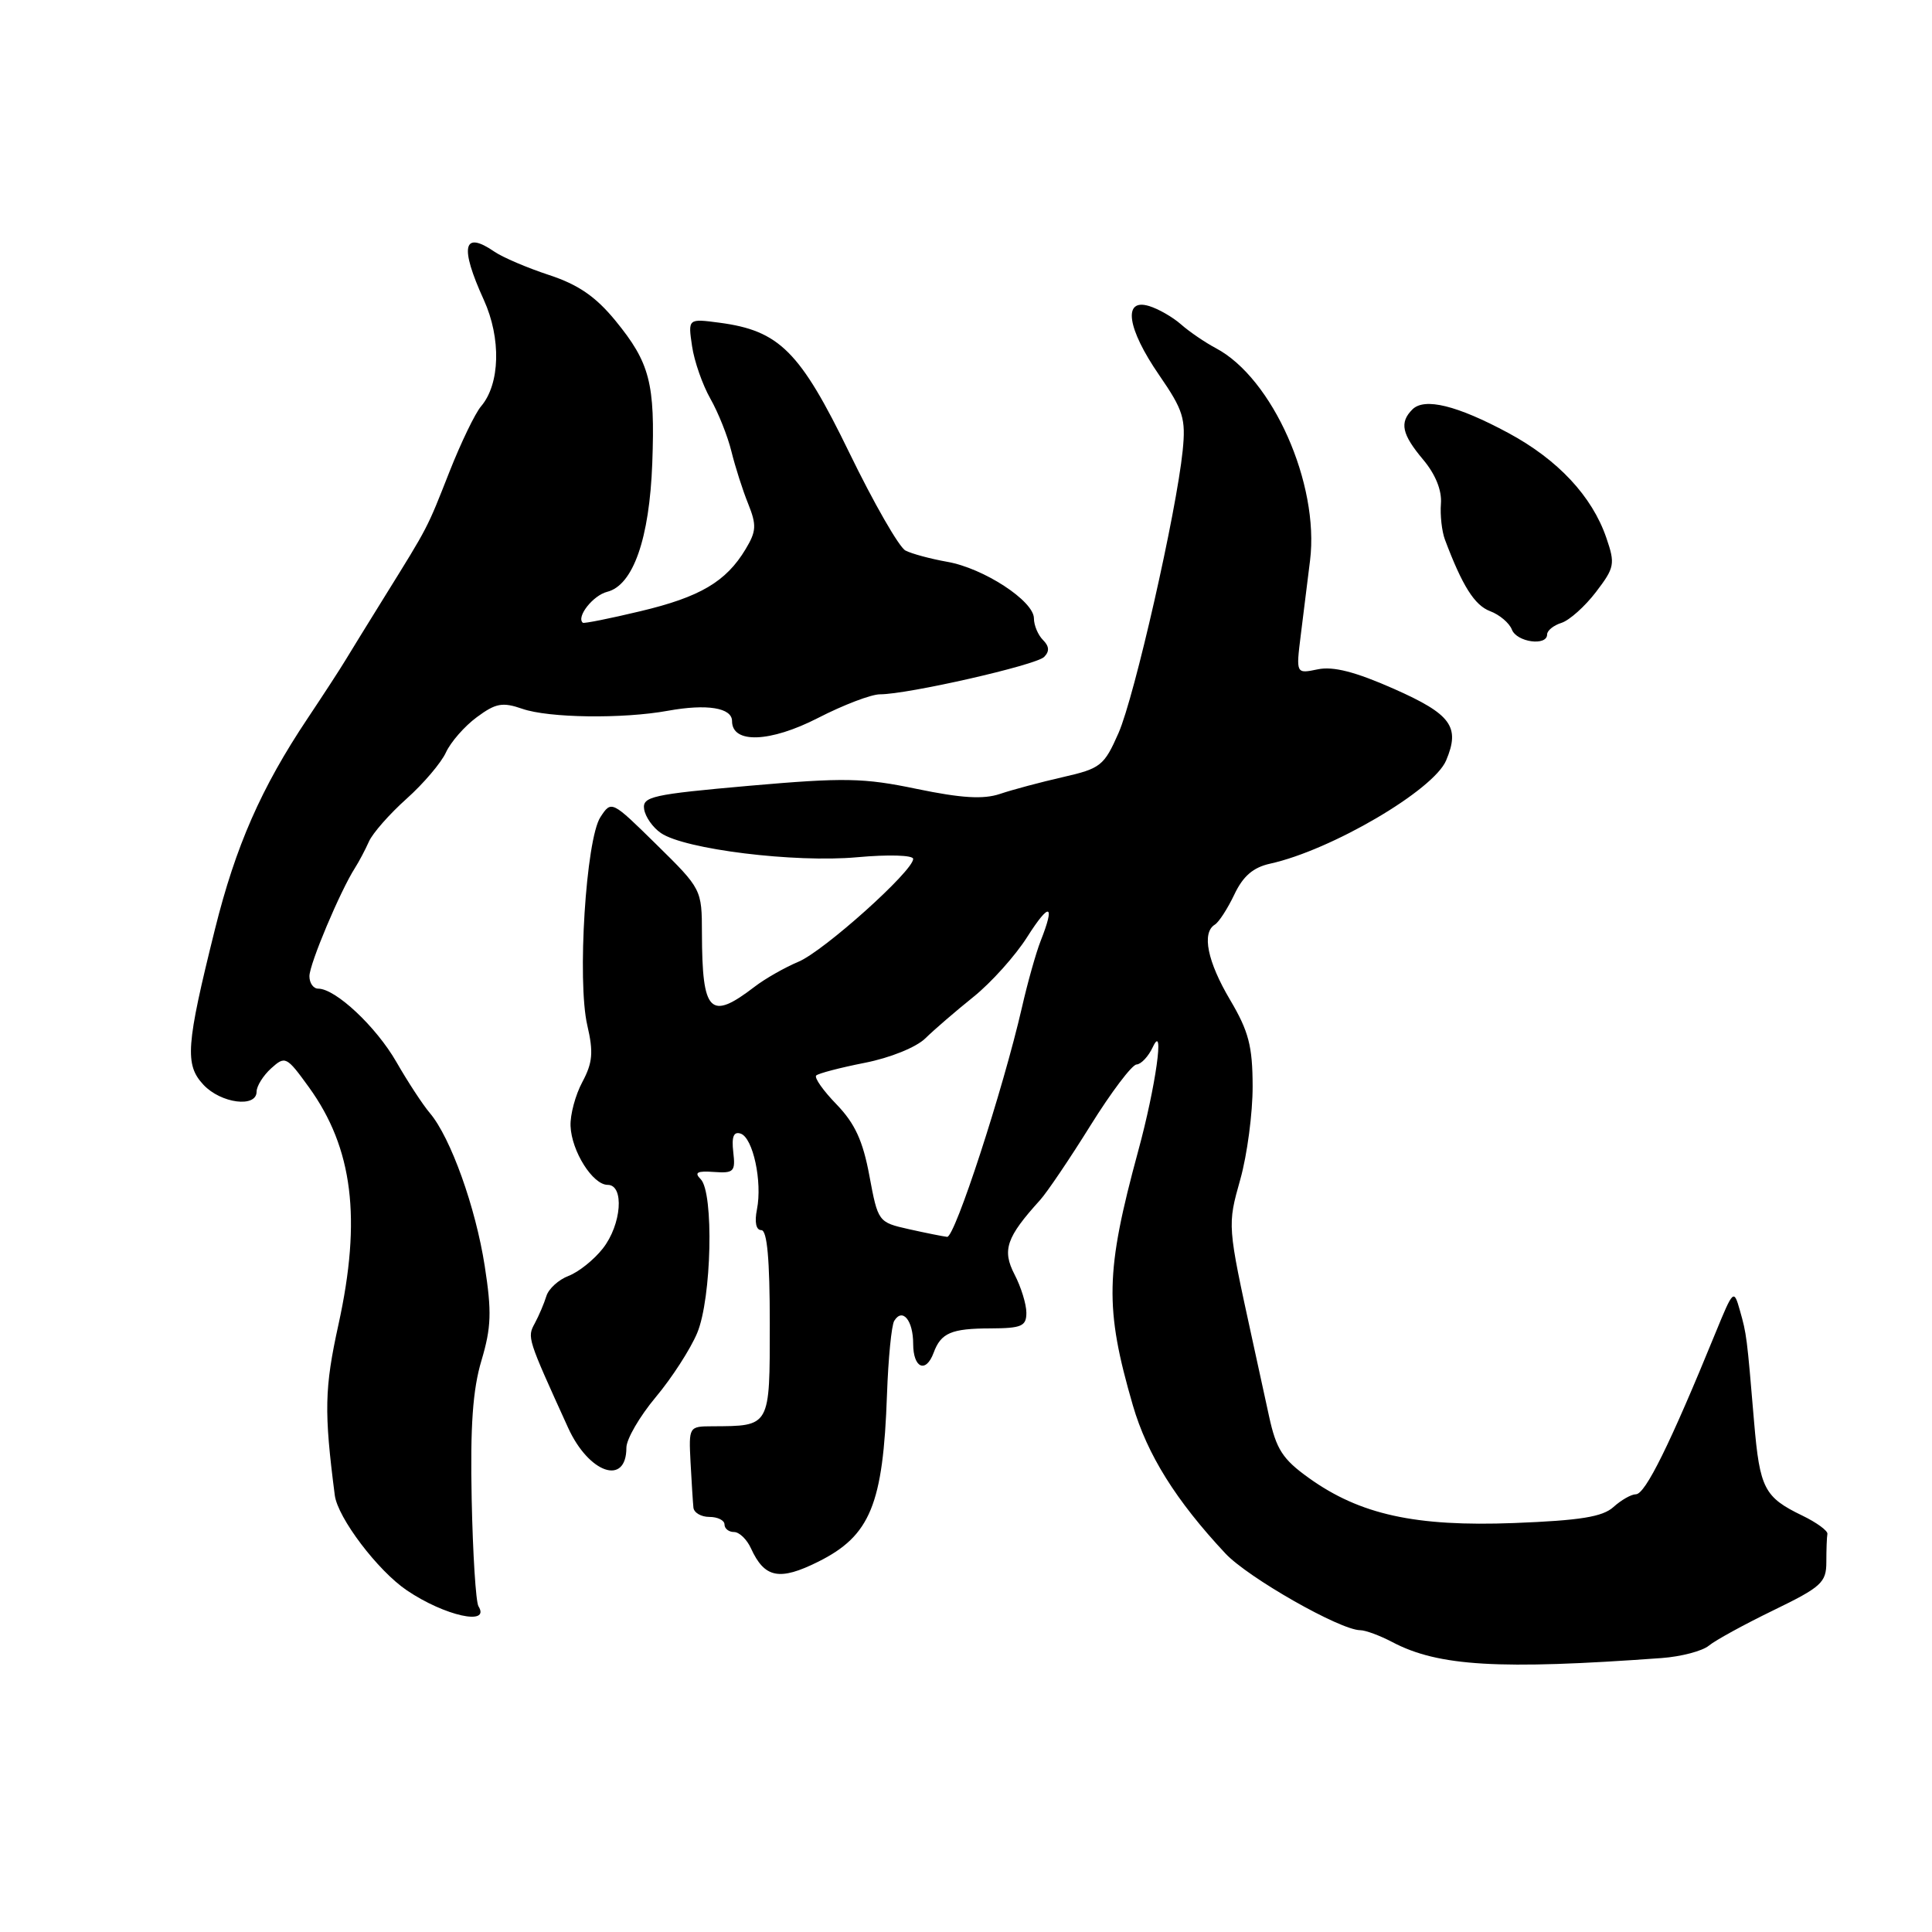 <?xml version="1.0" encoding="UTF-8" standalone="no"?>
<!DOCTYPE svg PUBLIC "-//W3C//DTD SVG 1.1//EN" "http://www.w3.org/Graphics/SVG/1.1/DTD/svg11.dtd" >
<svg xmlns="http://www.w3.org/2000/svg" xmlns:xlink="http://www.w3.org/1999/xlink" version="1.1" viewBox="0 0 256 256">
 <g >
 <path fill="currentColor"
d=" M 220.18 219.70 C 222.76 219.51 225.57 218.77 226.43 218.06 C 227.28 217.35 231.14 215.24 234.99 213.37 C 241.34 210.29 242.00 209.69 242.00 206.98 C 242.00 205.34 242.06 203.66 242.14 203.25 C 242.21 202.84 240.73 201.75 238.83 200.83 C 233.77 198.39 233.18 197.23 232.43 188.46 C 231.47 177.05 231.44 176.79 230.54 173.62 C 229.74 170.80 229.67 170.86 227.31 176.62 C 221.28 191.38 218.01 198.00 216.76 198.00 C 216.15 198.00 214.82 198.76 213.79 199.69 C 212.35 200.99 209.39 201.47 200.63 201.81 C 187.54 202.31 180.19 200.69 173.43 195.84 C 169.95 193.35 169.11 192.04 168.16 187.68 C 167.54 184.83 166.54 180.25 165.94 177.50 C 162.62 162.29 162.63 162.39 164.35 156.26 C 165.26 153.02 165.99 147.47 165.98 143.93 C 165.97 138.61 165.45 136.64 163.00 132.50 C 159.99 127.42 159.21 123.60 160.97 122.52 C 161.51 122.19 162.67 120.39 163.56 118.52 C 164.71 116.09 166.06 114.93 168.30 114.44 C 176.39 112.66 189.96 104.71 191.62 100.76 C 193.51 96.30 192.29 94.64 184.71 91.28 C 179.60 89.02 176.66 88.26 174.61 88.69 C 171.72 89.29 171.72 89.29 172.36 84.14 C 172.71 81.31 173.26 76.86 173.59 74.25 C 174.84 64.11 168.62 50.10 161.10 46.13 C 159.67 45.37 157.60 43.96 156.50 42.99 C 155.40 42.02 153.49 40.92 152.25 40.55 C 148.75 39.48 149.34 43.53 153.60 49.71 C 156.80 54.36 157.14 55.46 156.71 59.72 C 155.87 67.92 150.34 92.28 148.21 97.13 C 146.30 101.47 145.84 101.83 140.84 102.97 C 137.90 103.64 134.15 104.64 132.50 105.20 C 130.29 105.94 127.40 105.76 121.50 104.54 C 114.42 103.06 111.87 103.02 99.28 104.12 C 86.42 105.26 85.10 105.55 85.35 107.21 C 85.50 108.23 86.50 109.65 87.57 110.38 C 90.70 112.54 105.30 114.34 113.56 113.59 C 117.74 113.21 121.00 113.31 121.00 113.81 C 121.00 115.41 109.15 126.04 105.79 127.44 C 103.98 128.20 101.38 129.68 100.00 130.74 C 94.08 135.28 93.04 134.23 93.01 123.66 C 93.00 117.86 92.97 117.79 87.01 111.93 C 81.04 106.06 81.02 106.04 79.56 108.27 C 77.64 111.20 76.46 130.00 77.82 135.86 C 78.65 139.42 78.53 140.81 77.17 143.36 C 76.24 145.09 75.54 147.71 75.60 149.20 C 75.73 152.54 78.54 157.00 80.52 157.00 C 82.76 157.00 82.36 162.28 79.87 165.44 C 78.70 166.93 76.66 168.56 75.34 169.06 C 74.03 169.56 72.70 170.76 72.40 171.73 C 72.10 172.71 71.41 174.33 70.86 175.35 C 69.84 177.23 69.86 177.28 75.28 189.19 C 78.03 195.23 83.00 196.93 83.00 191.83 C 83.00 190.70 84.75 187.69 86.88 185.14 C 89.02 182.59 91.49 178.76 92.38 176.63 C 94.30 172.04 94.61 158.01 92.84 156.24 C 91.96 155.36 92.38 155.13 94.59 155.29 C 97.24 155.48 97.47 155.25 97.16 152.64 C 96.93 150.62 97.21 149.90 98.14 150.21 C 99.78 150.76 101.03 156.59 100.30 160.25 C 99.96 161.95 100.18 163.00 100.88 163.00 C 101.65 163.00 102.00 166.88 102.00 175.38 C 102.00 189.15 102.11 188.95 94.38 188.99 C 91.28 189.00 91.26 189.05 91.50 193.75 C 91.64 196.36 91.81 199.06 91.88 199.75 C 91.94 200.44 92.90 201.00 94.00 201.00 C 95.10 201.00 96.00 201.45 96.00 202.00 C 96.00 202.55 96.57 203.00 97.26 203.00 C 97.96 203.00 98.97 203.98 99.51 205.17 C 101.31 209.11 103.28 209.50 108.43 206.93 C 115.32 203.49 117.02 199.36 117.53 184.79 C 117.70 180.00 118.13 175.60 118.49 175.02 C 119.58 173.24 121.00 174.95 121.00 178.06 C 121.00 181.28 122.68 182.02 123.71 179.25 C 124.68 176.62 126.04 176.03 131.25 176.02 C 135.37 176.00 136.00 175.73 136.00 173.95 C 136.00 172.82 135.30 170.54 134.43 168.87 C 132.76 165.64 133.34 163.95 137.82 159.01 C 138.74 157.99 141.75 153.54 144.50 149.12 C 147.25 144.71 149.99 141.08 150.60 141.05 C 151.20 141.02 152.17 139.99 152.75 138.75 C 154.36 135.30 153.15 143.95 150.82 152.50 C 146.46 168.55 146.36 173.29 150.11 186.22 C 152.01 192.74 155.82 198.84 162.37 205.84 C 165.37 209.05 177.57 215.99 180.23 216.01 C 180.93 216.01 182.85 216.72 184.50 217.59 C 190.60 220.80 198.60 221.27 220.18 219.70 Z  M 63.40 212.84 C 63.05 212.28 62.65 205.89 62.50 198.66 C 62.30 188.97 62.64 184.12 63.80 180.26 C 65.10 175.88 65.17 173.81 64.23 167.76 C 63.02 159.96 59.71 150.74 56.97 147.50 C 56.03 146.40 54.03 143.34 52.52 140.71 C 49.83 136.03 44.46 131.00 42.16 131.00 C 41.52 131.00 41.00 130.26 41.00 129.35 C 41.00 127.74 45.09 118.04 47.04 115.00 C 47.57 114.17 48.40 112.60 48.89 111.50 C 49.38 110.40 51.62 107.85 53.87 105.84 C 56.12 103.83 58.47 101.06 59.09 99.70 C 59.72 98.33 61.55 96.23 63.18 95.03 C 65.69 93.17 66.58 93.01 69.21 93.92 C 72.71 95.14 82.52 95.27 88.50 94.18 C 93.68 93.24 97.00 93.78 97.00 95.55 C 97.00 98.57 102.04 98.39 108.38 95.14 C 111.74 93.41 115.44 92.00 116.60 92.00 C 120.30 92.00 137.26 88.14 138.35 87.05 C 139.08 86.32 139.04 85.64 138.20 84.80 C 137.54 84.14 137.00 82.85 137.00 81.94 C 137.00 79.63 130.33 75.28 125.50 74.44 C 123.30 74.05 120.81 73.38 119.98 72.95 C 119.14 72.52 115.79 66.68 112.53 59.97 C 106.01 46.55 103.27 43.81 95.33 42.76 C 91.16 42.21 91.16 42.21 91.70 45.86 C 91.99 47.86 93.09 51.00 94.13 52.83 C 95.17 54.66 96.43 57.81 96.92 59.83 C 97.42 61.85 98.41 64.97 99.14 66.76 C 100.27 69.58 100.22 70.40 98.80 72.76 C 96.21 77.08 92.76 79.11 84.85 80.99 C 80.81 81.96 77.38 82.64 77.23 82.52 C 76.32 81.76 78.58 78.89 80.45 78.42 C 83.89 77.56 86.06 71.38 86.43 61.36 C 86.82 50.78 86.12 48.08 81.54 42.48 C 78.93 39.30 76.62 37.71 72.75 36.44 C 69.86 35.49 66.61 34.10 65.53 33.36 C 61.36 30.49 60.88 32.65 64.11 39.74 C 66.42 44.82 66.27 50.87 63.75 53.83 C 62.96 54.75 61.08 58.65 59.56 62.50 C 56.55 70.14 56.81 69.64 51.00 79.00 C 48.78 82.58 46.42 86.40 45.76 87.50 C 45.10 88.60 42.85 92.06 40.76 95.19 C 34.61 104.39 31.22 112.12 28.48 123.14 C 24.64 138.57 24.46 141.07 26.97 143.75 C 29.28 146.21 34.00 146.82 34.00 144.65 C 34.00 143.92 34.87 142.52 35.93 141.56 C 37.79 139.88 37.97 139.97 40.93 144.06 C 46.76 152.12 47.93 161.47 44.85 175.50 C 42.99 183.95 42.93 187.04 44.36 198.12 C 44.74 201.11 50.06 208.13 53.91 210.73 C 58.92 214.12 65.03 215.47 63.40 212.84 Z  M 205.00 84.07 C 205.00 83.55 205.86 82.86 206.91 82.53 C 207.96 82.19 210.01 80.36 211.47 78.45 C 213.95 75.20 214.04 74.73 212.84 71.24 C 210.95 65.75 206.43 60.91 199.88 57.38 C 193.08 53.72 188.75 52.65 187.15 54.25 C 185.41 55.99 185.75 57.54 188.58 60.91 C 190.21 62.85 191.07 64.98 190.93 66.74 C 190.81 68.26 191.05 70.40 191.46 71.50 C 193.76 77.62 195.38 80.20 197.44 80.98 C 198.70 81.45 200.00 82.56 200.33 83.42 C 200.97 85.10 205.00 85.65 205.00 84.07 Z  M 120.42 162.87 C 116.37 161.96 116.34 161.90 115.20 155.80 C 114.34 151.15 113.27 148.85 110.85 146.34 C 109.08 144.52 107.87 142.80 108.15 142.51 C 108.43 142.23 111.33 141.47 114.58 140.83 C 117.95 140.17 121.41 138.77 122.62 137.58 C 123.78 136.44 126.65 133.97 128.99 132.09 C 131.33 130.21 134.54 126.64 136.12 124.14 C 139.08 119.48 139.85 119.72 137.89 124.68 C 137.28 126.23 136.16 130.20 135.41 133.50 C 132.91 144.38 126.52 164.00 125.50 163.89 C 124.95 163.83 122.66 163.37 120.42 162.87 Z "/>
</g>
</svg>
